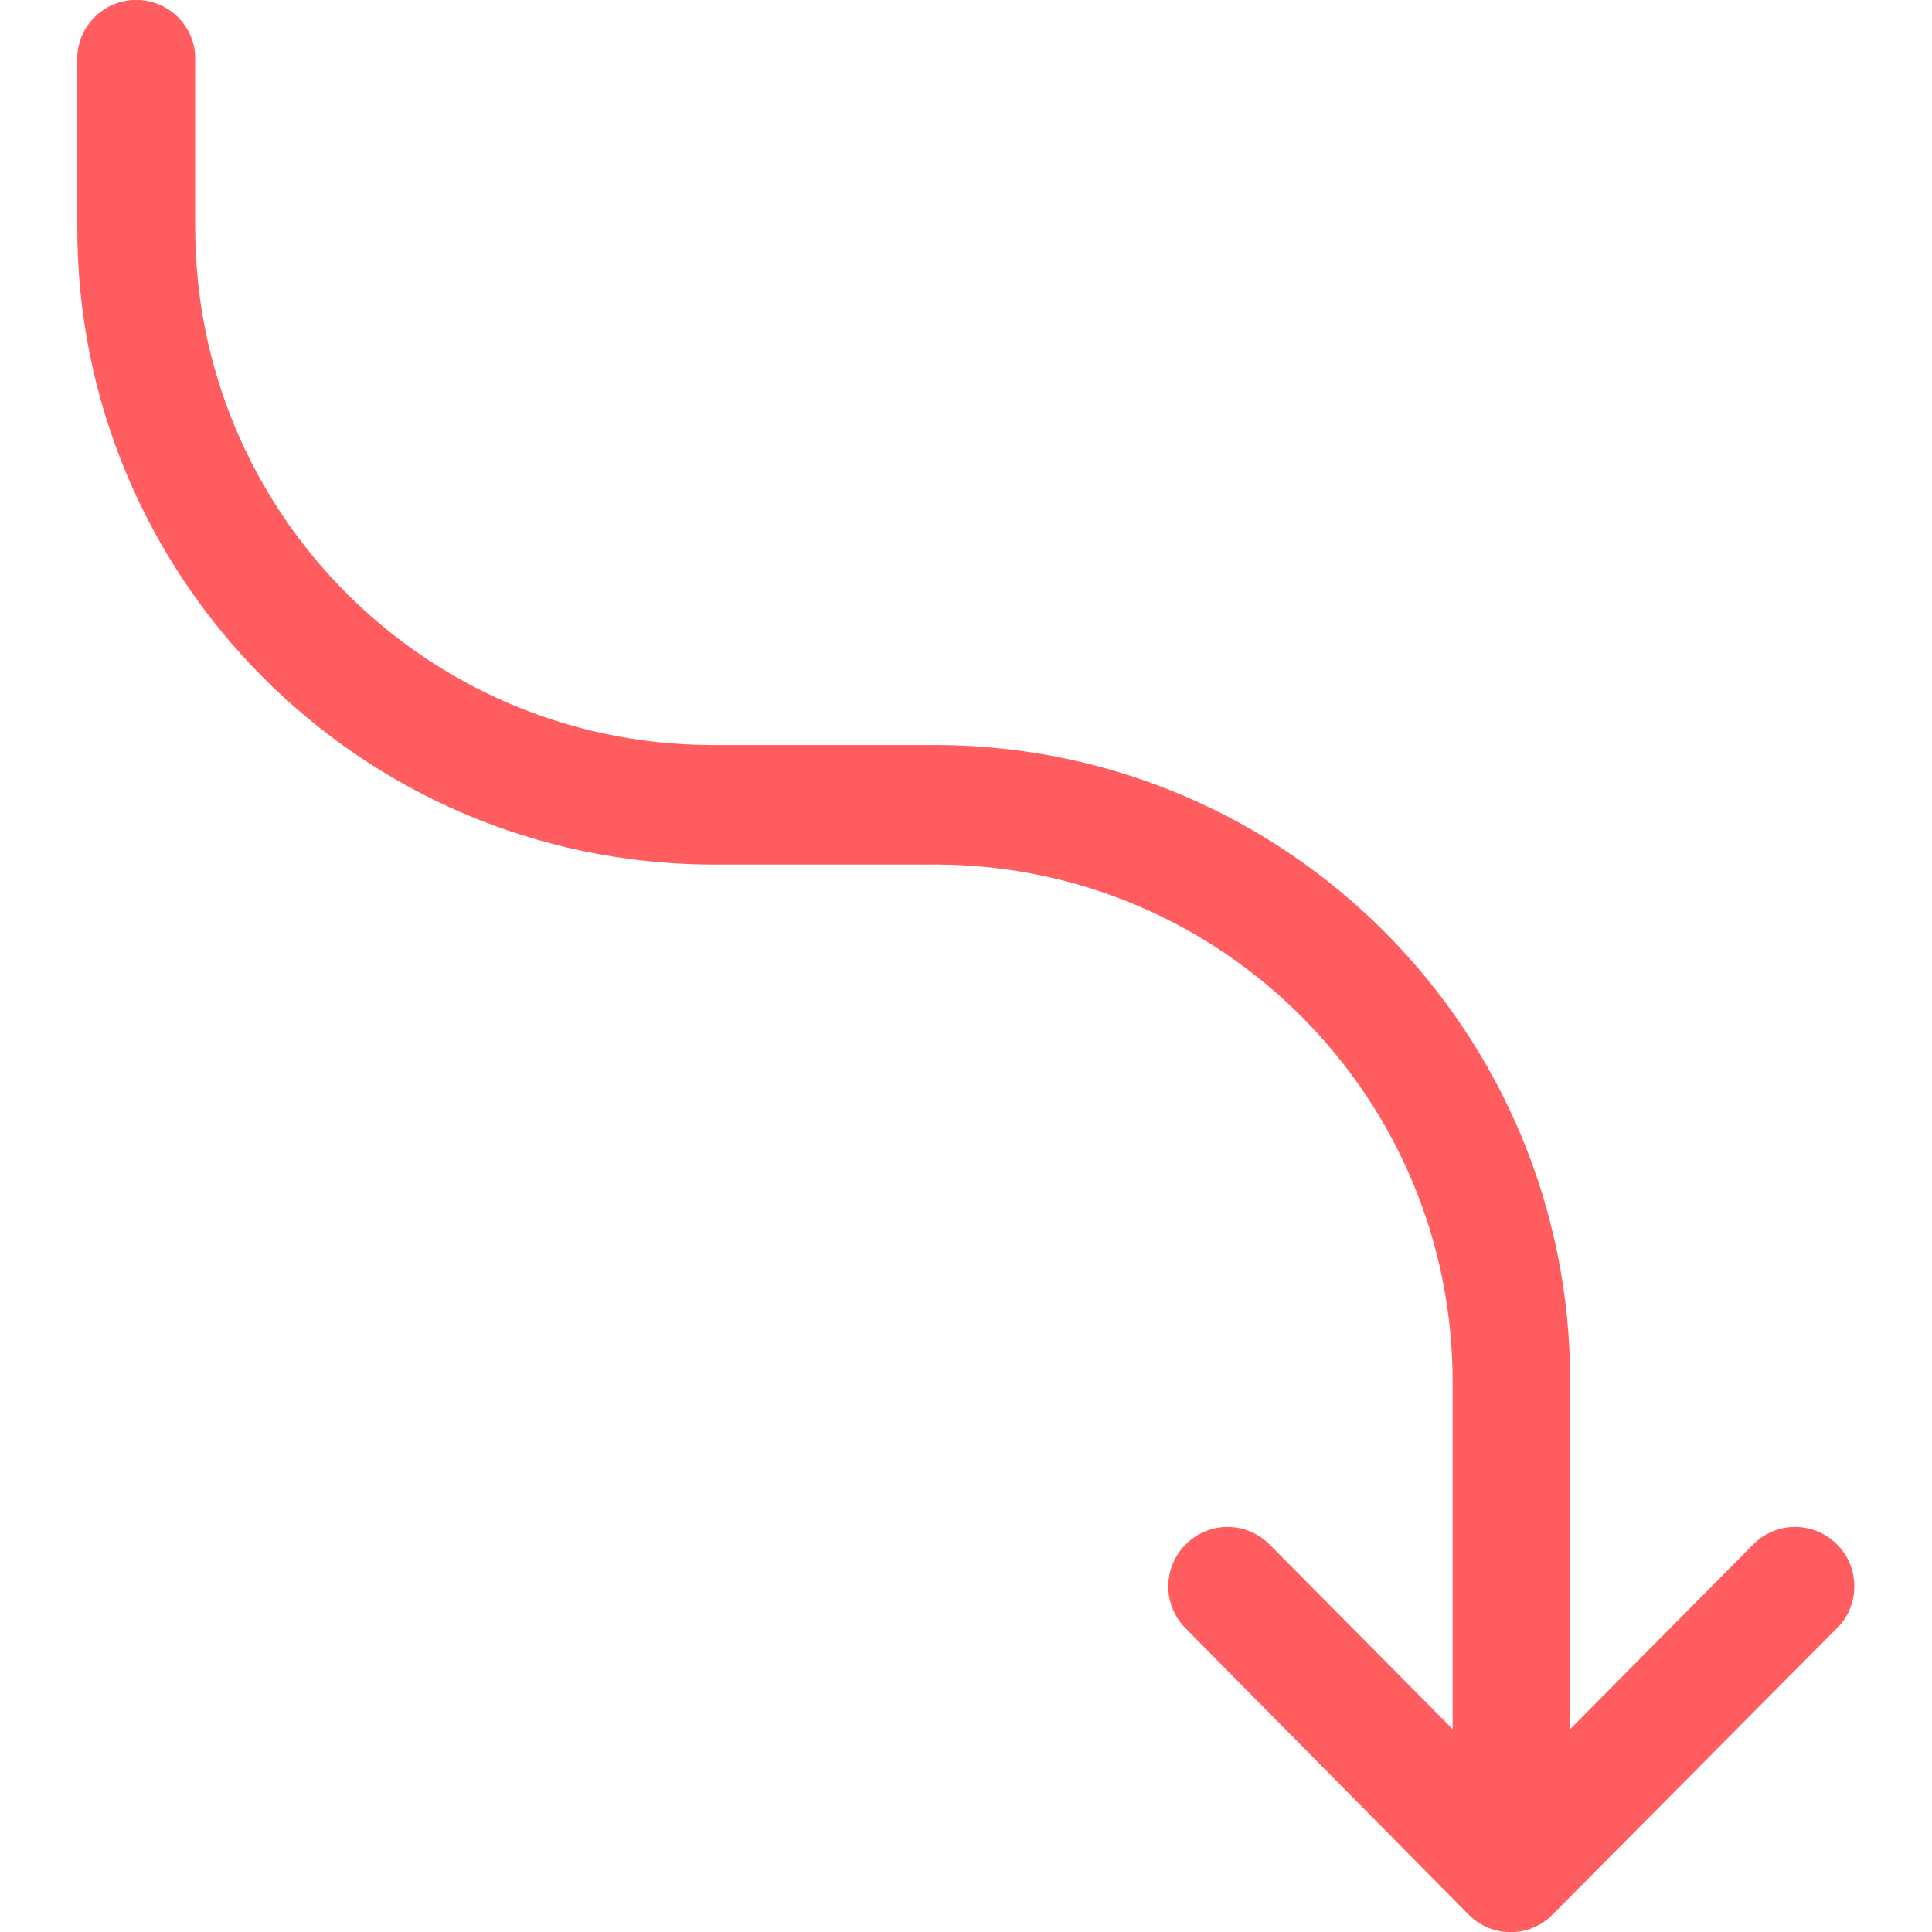 <?xml version="1.0" encoding="utf-8"?>
<!-- Generator: Adobe Illustrator 23.0.1, SVG Export Plug-In . SVG Version: 6.00 Build 0)  -->
<svg version="1.1" id="Слой_1" xmlns="http://www.w3.org/2000/svg" xmlns:xlink="http://www.w3.org/1999/xlink" x="0px" y="0px"
	 viewBox="0 0 48 48" style="enable-background:new 0 0 48 48;" xml:space="preserve">
<style type="text/css">
	.st0{fill:#ff5d60;}
</style>
<path id="Path_114" class="st0" d="M29.46,40.46c-0.58-0.58-0.58-1.51,0-2.09c0.56-0.57,1.48-0.58,2.06-0.02
	c0.01,0.01,0.01,0.01,0.02,0.02l4.55,4.59v-8.59c0.02-7.09-5.7-12.85-12.79-12.89h-5.65C8.93,21.43,1.9,14.34,1.92,5.63V1.54
	C1.88,0.73,2.5,0.04,3.31,0c0.81-0.04,1.5,0.58,1.54,1.39c0,0.05,0,0.1,0,0.15v4.08c-0.02,7.09,5.7,12.85,12.79,12.89h5.65
	c8.71,0.04,15.75,7.13,15.72,15.85v8.6l4.55-4.59c0.56-0.57,1.48-0.58,2.06-0.02c0.01,0.01,0.01,0.01,0.02,0.02
	c0.28,0.28,0.43,0.65,0.43,1.04c0,0.39-0.15,0.77-0.43,1.04l-7.07,7.12c-0.56,0.57-1.48,0.58-2.06,0.02
	c-0.01-0.01-0.01-0.01-0.02-0.02L29.46,40.46z"/>
</svg>
